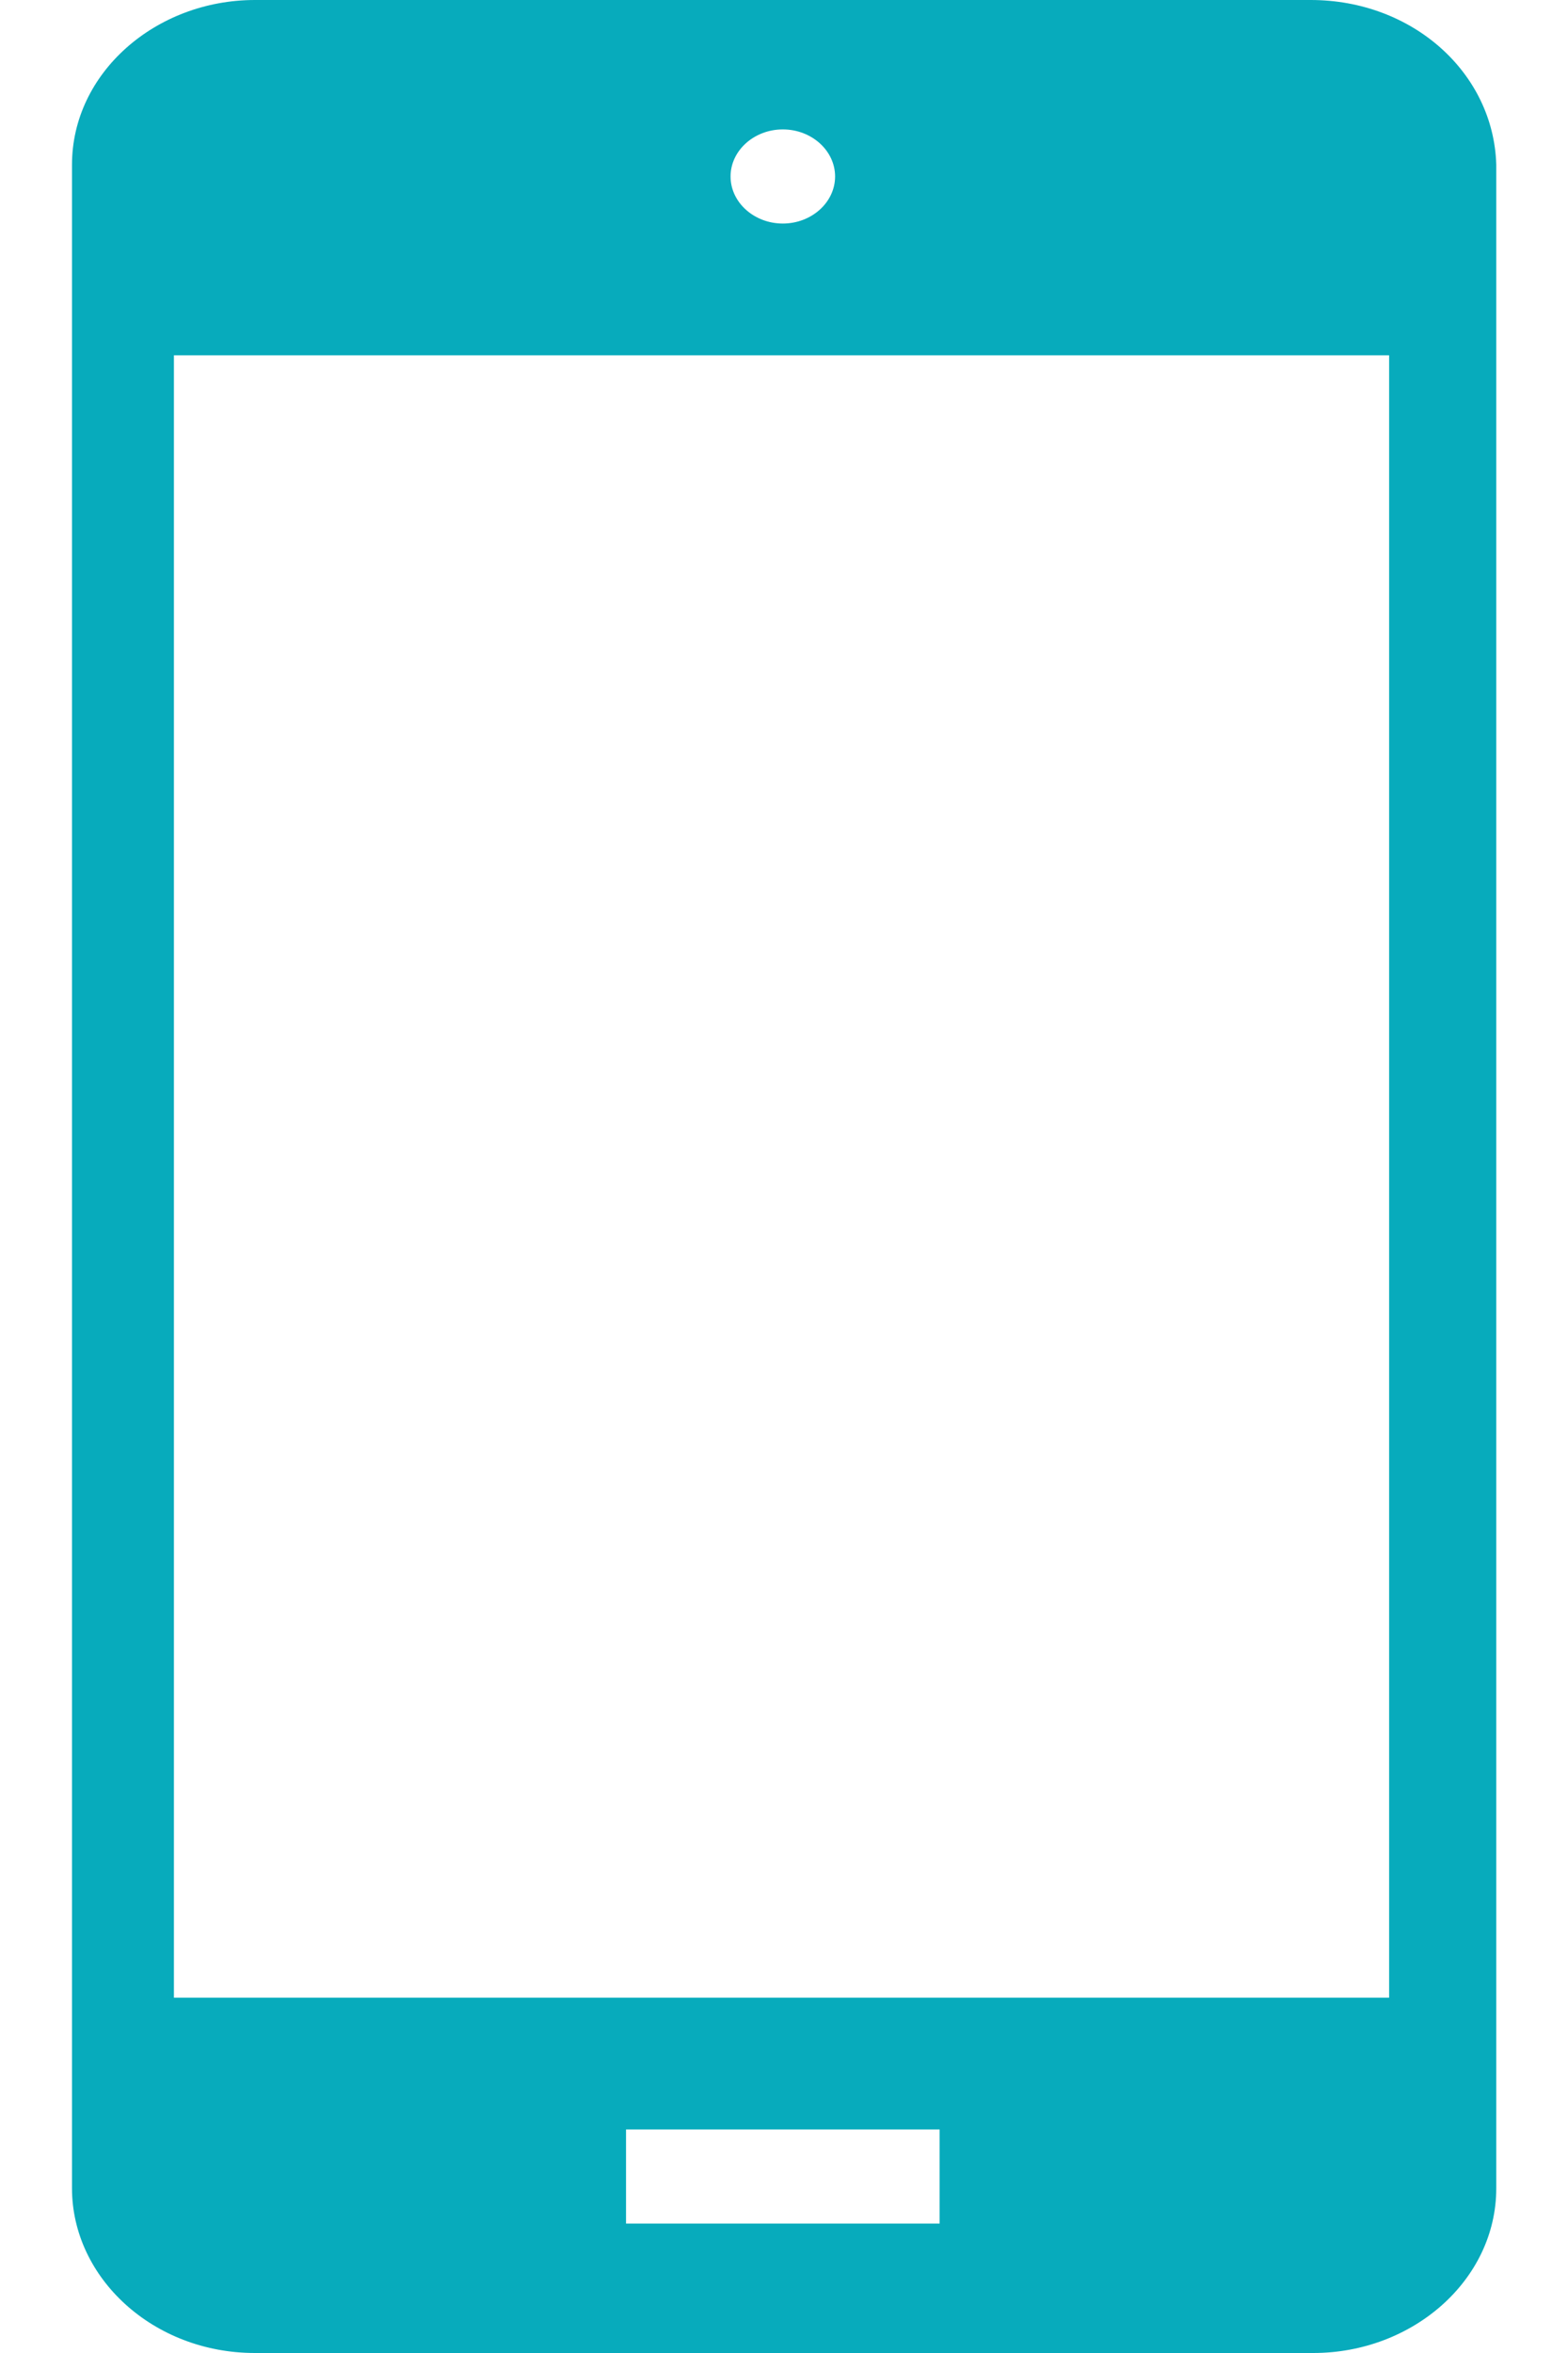 <svg width="12" height="18" viewBox="0 0 12 18" fill="none" xmlns="http://www.w3.org/2000/svg">
<path d="M10.031 0H1.951C1.191 0 0.551 0.558 0.551 1.26V16.74C0.551 17.424 1.171 18 1.951 18H10.051C10.811 18 11.451 17.442 11.451 16.74V1.26C11.431 0.558 10.811 0 10.031 0ZM5.991 0.99C6.211 0.99 6.391 1.152 6.391 1.35C6.391 1.548 6.211 1.71 5.991 1.71C5.771 1.71 5.591 1.548 5.591 1.35C5.591 1.152 5.771 0.99 5.991 0.99ZM7.191 17.01H4.791V16.29H7.191V17.01ZM10.631 15.282H1.331V2.718H10.631V15.282Z" fill="#07ABBC"/>
</svg>
